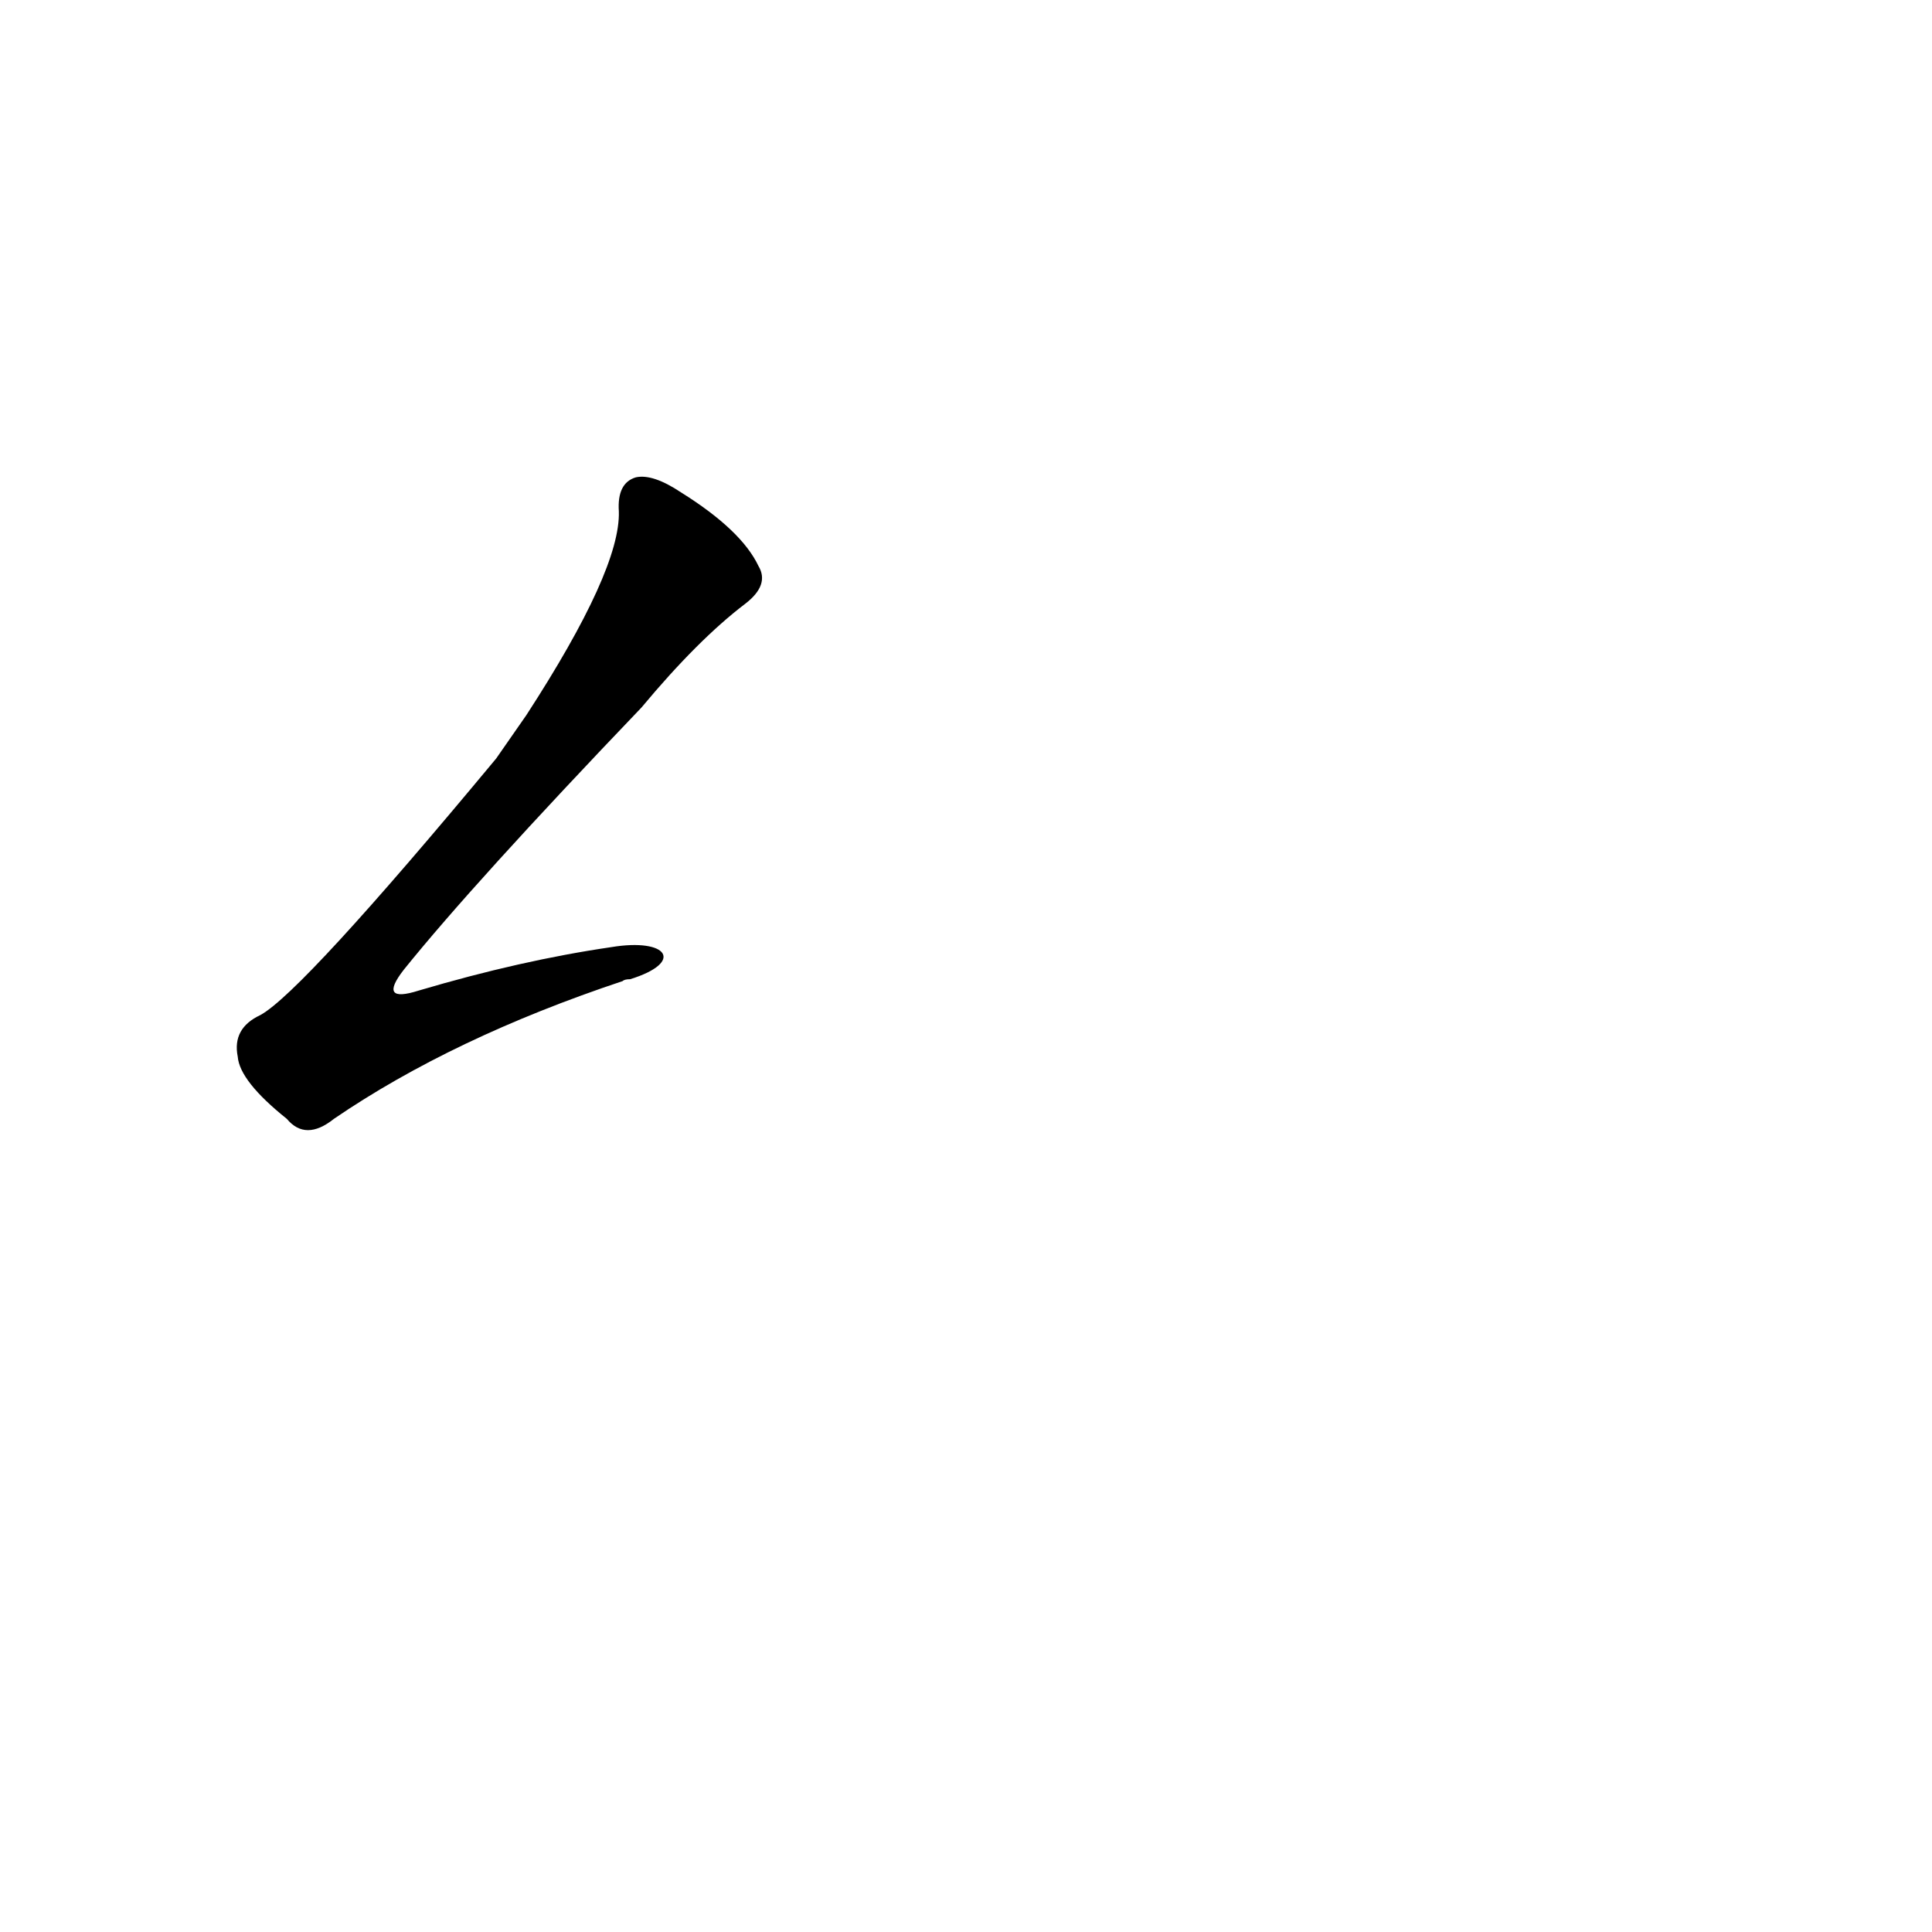 <?xml version='1.0' encoding='utf-8'?>
<svg xmlns="http://www.w3.org/2000/svg" version="1.1" viewBox="0 0 1024 1024"><g transform="scale(1, -1) translate(0, -900)"><path d="M 324 398 Q 276 391 222 375 Q 200 368 214 386 Q 251 432 340 525 Q 370 561 395 580 Q 408 590 402 600 Q 393 619 361 639 Q 346 649 337 647 Q 327 644 328 629 Q 329 598 279 521 L 263 498 Q 160 374 138 362 Q 123 355 126 340 Q 127 327 152 307 Q 162 295 177 307 Q 240 350 330 380 Q 331 381 334 381 C 363 390 354 403 324 398 Z" fill="black" /></g></svg>